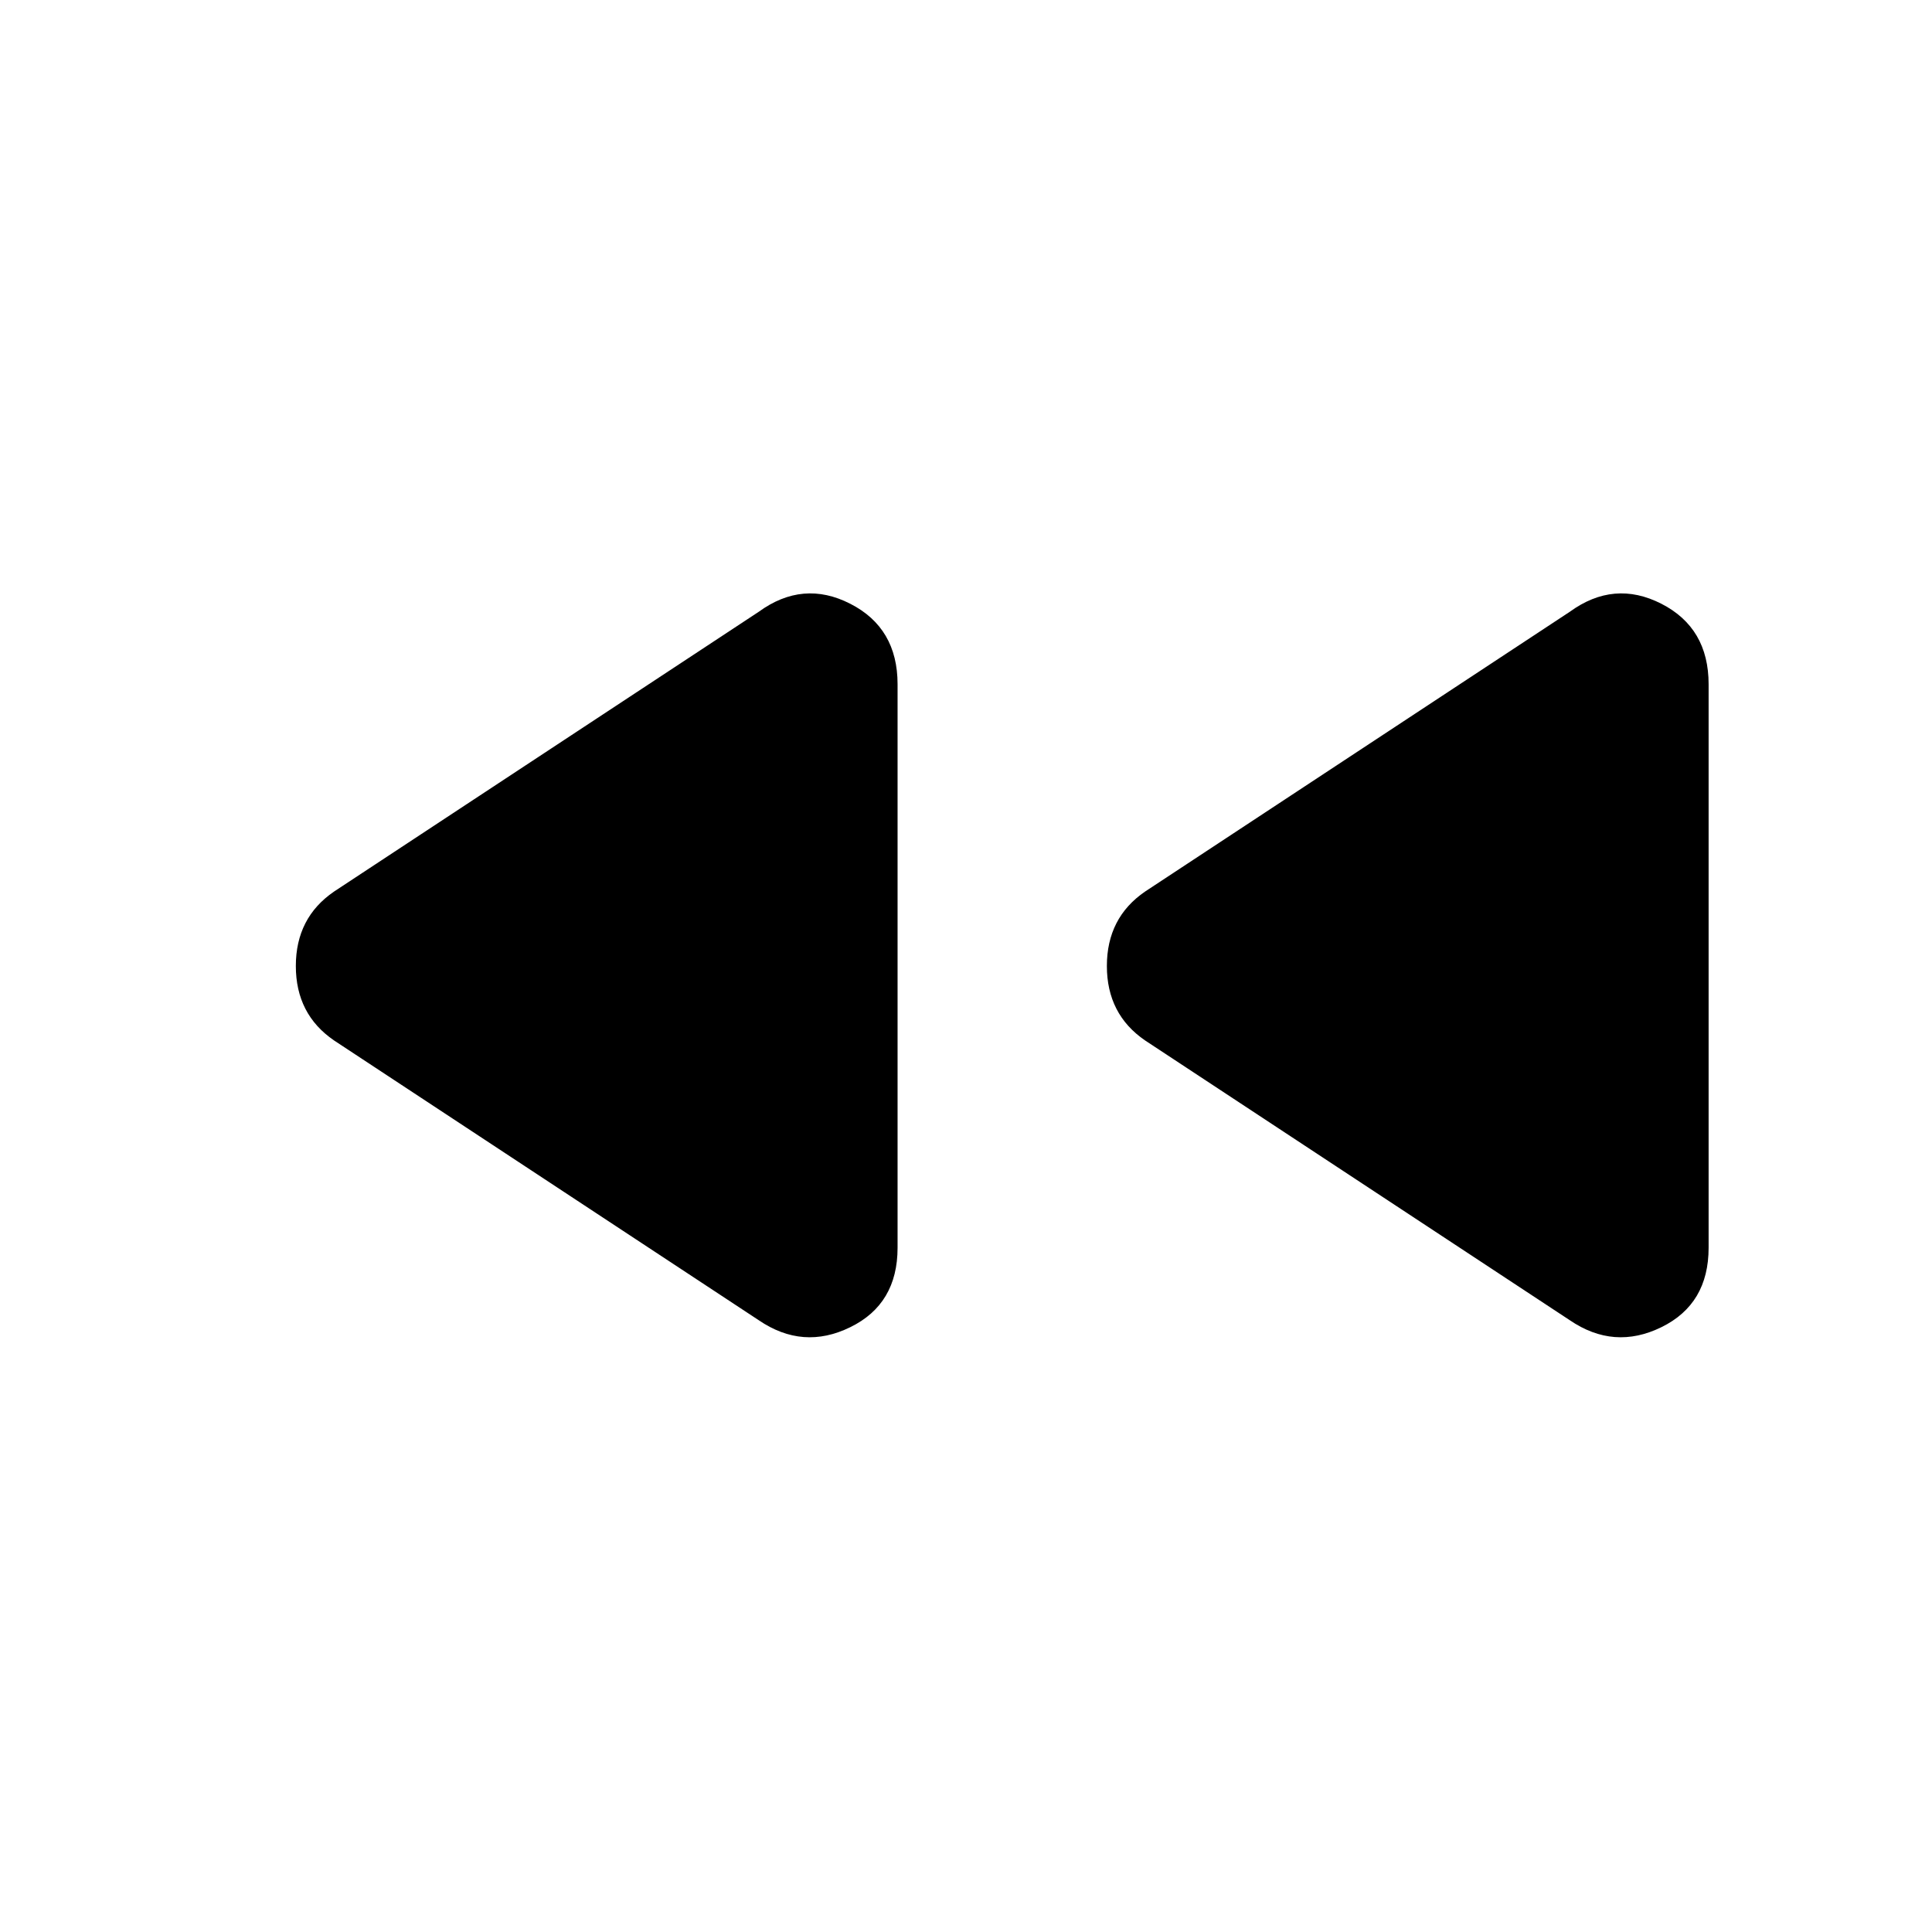 <svg xmlns="http://www.w3.org/2000/svg" height="24" width="24"><path d="M19.5 16.4 14.225 12.925Q13.75 12.6 13.75 12Q13.75 11.4 14.225 11.075L19.5 7.6Q20.05 7.2 20.638 7.5Q21.225 7.8 21.225 8.5V15.5Q21.225 16.2 20.638 16.487Q20.05 16.775 19.5 16.4ZM9.425 16.4 4.15 12.925Q3.675 12.6 3.675 12Q3.675 11.4 4.15 11.075L9.425 7.6Q9.975 7.2 10.562 7.5Q11.15 7.8 11.15 8.5V15.5Q11.15 16.2 10.562 16.487Q9.975 16.775 9.425 16.4Z"/></svg>